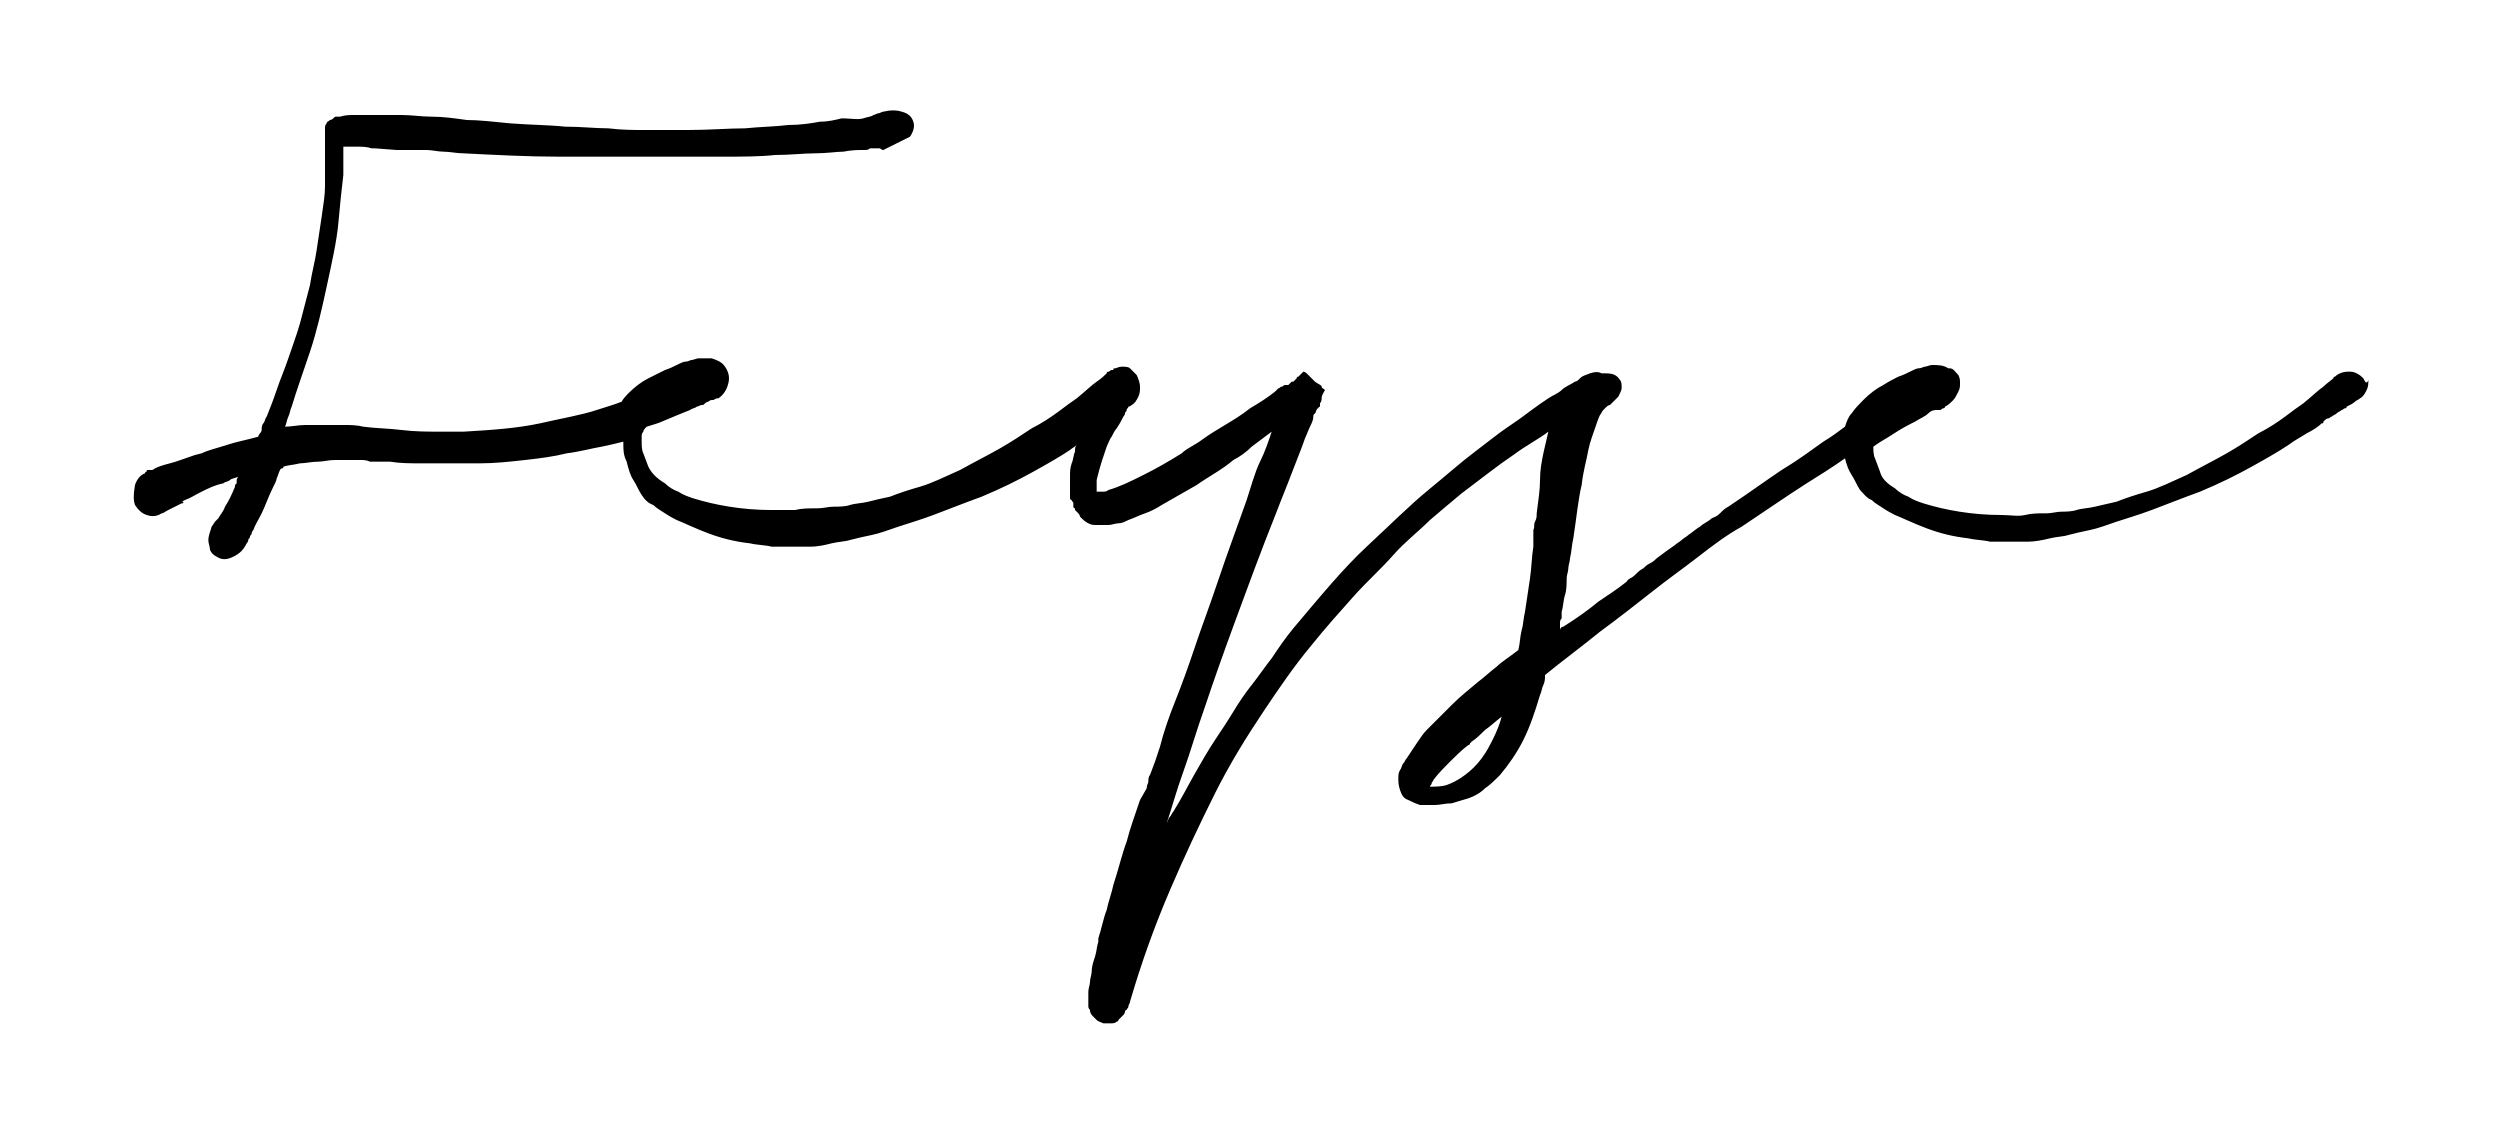 <?xml version="1.0" encoding="utf-8"?>
<!-- Generator: Adobe Illustrator 25.0.0, SVG Export Plug-In . SVG Version: 6.00 Build 0)  -->
<svg version="1.1" id="Layer_1" xmlns="http://www.w3.org/2000/svg" xmlns:xlink="http://www.w3.org/1999/xlink" x="0px" y="0px"
	 viewBox="0 0 150 68" style="enable-background:new 0 0 150 68;" xml:space="preserve">
<style type="text/css">
	.st0{fill:#FFFFFF;}
</style>
<rect class="st0" width="250" height="250"/>
<g>
	<polygon points="93.4,37.1 93.4,37.1 93.4,37.1 	"/>
	<path d="M141.8,22.7c-0.1-0.1-0.2-0.2-0.4-0.3c-0.2-0.1-0.3-0.1-0.5-0.1c-0.3,0-0.6,0.1-0.8,0.3c0,0-0.1,0-0.1,0.1
		c-0.1,0.1-0.4,0.3-0.6,0.5c-0.3,0.2-0.7,0.6-1.2,1c-0.3,0.2-0.7,0.5-1.1,0.8s-1,0.7-1.6,1c-0.6,0.4-1.2,0.8-1.9,1.2
		s-1.5,0.8-2.4,1.3h0c-0.9,0.4-1.7,0.8-2.4,1c-0.7,0.2-1.3,0.4-1.8,0.6h0c-0.4,0.1-0.9,0.2-1.3,0.3c-0.4,0.1-0.8,0.1-1.1,0.2
		c-0.3,0.1-0.7,0.1-0.9,0.1c-0.3,0-0.6,0.1-0.9,0.1h-0.2c-0.3,0-0.7,0-1.1,0.1s-0.9,0-1.4,0c-1.8,0-3.4-0.3-4.7-0.7
		c-0.3-0.1-0.6-0.2-0.9-0.4c-0.3-0.1-0.6-0.3-0.8-0.5c-0.5-0.3-0.8-0.6-0.9-1c-0.1-0.3-0.2-0.5-0.3-0.8c-0.1-0.2-0.1-0.5-0.1-0.7
		c0.4-0.3,0.8-0.5,1.1-0.7c0.6-0.4,1-0.6,1.4-0.8c0.3-0.2,0.6-0.3,0.8-0.5s0.4-0.2,0.5-0.2c0,0,0,0,0,0c0,0,0,0,0.1,0l0.1,0
		c0.1,0,0.1-0.1,0.2-0.1s0.1-0.1,0.1-0.1c0.2-0.1,0.3-0.2,0.5-0.4c0.1-0.1,0.2-0.3,0.3-0.5c0.1-0.2,0.1-0.3,0.1-0.5
		c0-0.2,0-0.3-0.1-0.5c-0.2-0.2-0.3-0.4-0.5-0.4c0,0,0,0-0.1,0c-0.3-0.2-0.6-0.2-1-0.2l0,0c-0.1,0-0.3,0.1-0.4,0.1s-0.2,0.1-0.4,0.1
		c-0.1,0-0.3,0.1-0.5,0.2c-0.2,0.1-0.4,0.2-0.7,0.3l0,0c-0.2,0.1-0.6,0.3-0.9,0.5c-0.4,0.2-0.8,0.5-1.2,0.9
		c-0.2,0.2-0.5,0.5-0.7,0.8c-0.2,0.2-0.3,0.5-0.4,0.8c-0.4,0.3-0.8,0.6-1.3,0.9c-0.7,0.5-1.5,1.1-2.5,1.7c-0.9,0.6-2,1.4-3.2,2.2v0
		c-0.2,0.1-0.3,0.2-0.5,0.4s-0.3,0.2-0.5,0.3h0c-0.2,0.2-0.5,0.3-0.7,0.5c-0.2,0.1-0.4,0.3-0.7,0.5c-0.1,0.1-0.3,0.2-0.4,0.3
		s-0.3,0.2-0.4,0.3c-0.3,0.2-0.7,0.5-1.1,0.8c-0.1,0.1-0.2,0.2-0.4,0.3s-0.3,0.2-0.4,0.3c-0.2,0.1-0.3,0.2-0.5,0.4s-0.4,0.2-0.5,0.4
		c-0.5,0.4-1.1,0.8-1.7,1.2c-0.6,0.5-1.3,1-2.1,1.5l0,0c-0.1,0-0.2,0.1-0.2,0.2c0-0.1,0-0.3,0-0.4c0-0.1,0-0.2,0.1-0.3
		c0,0,0,0,0-0.1s0-0.1,0-0.1c0,0,0-0.1,0-0.1c0,0,0-0.1,0-0.1c0.1-0.3,0.1-0.7,0.2-1s0.1-0.7,0.1-1c0-0.2,0.1-0.4,0.1-0.6
		s0.1-0.4,0.1-0.6c0.1-0.4,0.1-0.8,0.2-1.2c0.2-1.3,0.3-2.4,0.5-3.2c0.1-0.9,0.3-1.5,0.4-2.1c0.1-0.5,0.3-1,0.4-1.3s0.2-0.6,0.3-0.8
		c0.1-0.1,0.1-0.2,0.2-0.3c0,0,0,0,0.1-0.1c0.1-0.1,0.2-0.2,0.3-0.2c0.2-0.2,0.4-0.4,0.5-0.5c0.1-0.2,0.2-0.4,0.2-0.5
		c0-0.2,0-0.4-0.1-0.5c-0.2-0.3-0.4-0.4-0.9-0.4c-0.1,0-0.1,0-0.2,0c-0.2-0.1-0.4-0.1-0.7,0c-0.2,0.1-0.4,0.1-0.6,0.3
		c-0.1,0.1-0.2,0.2-0.3,0.2c-0.3,0.2-0.6,0.3-0.8,0.5s-0.5,0.3-0.8,0.5c-0.3,0.2-0.6,0.4-1,0.7s-0.8,0.6-1.4,1
		c-0.6,0.4-1.2,0.9-2,1.5c-0.8,0.6-1.7,1.4-2.8,2.3c-1.1,0.9-2.3,2.1-3.7,3.4s-2.8,3-4.4,4.9c-0.5,0.6-0.9,1.2-1.3,1.8
		c-0.4,0.5-0.8,1.1-1.2,1.6c-0.4,0.5-0.8,1.1-1.1,1.6s-0.7,1.1-1.1,1.7c-0.4,0.6-0.8,1.3-1.2,2c-0.4,0.7-0.8,1.5-1.3,2.3
		c-0.1,0.1-0.1,0.2-0.2,0.3s-0.1,0.2-0.2,0.4c0.3-0.9,0.6-2,1-3.1s0.8-2.5,1.3-3.9c0.5-1.5,1.1-3.2,1.8-5.1c0.7-1.9,1.5-4.1,2.5-6.6
		c0.3-0.8,0.6-1.5,0.9-2.3s0.6-1.5,0.8-2.1c0.1-0.2,0.2-0.5,0.3-0.7c0.1-0.2,0.2-0.4,0.2-0.6c0-0.1,0-0.1,0.1-0.2s0-0.1,0.1-0.2
		c0,0,0-0.1,0.1-0.1c0,0,0-0.1,0.1-0.1c0,0,0-0.1,0-0.1c0,0,0-0.1,0-0.1c0,0,0,0,0,0c0,0,0,0,0,0c0,0,0.1-0.1,0.1-0.3
		s0.1-0.3,0.2-0.5c-0.1-0.1-0.2-0.1-0.2-0.2S79,23,78.9,22.9h0c0,0-0.1-0.1-0.2-0.2c0,0-0.1-0.1-0.2-0.2s-0.2-0.2-0.3-0.2l-0.3,0.3
		c0,0-0.1,0-0.1,0.1c0,0-0.1,0.1-0.1,0.1l-0.1,0.1l0,0l-0.1,0L77.4,23c0,0,0,0-0.1,0.1c0,0,0,0-0.1,0c0,0,0,0-0.1,0
		c-0.1,0-0.1,0.1-0.2,0.1s-0.1,0.1-0.2,0.1l-0.2,0.2c-0.5,0.4-1,0.7-1.5,1c-0.5,0.4-1,0.7-1.5,1c-0.5,0.3-1,0.6-1.4,0.9
		c-0.4,0.3-0.9,0.5-1.2,0.8c-0.8,0.5-1.5,0.9-2.3,1.3s-1.4,0.7-2.1,0.9c-0.1,0.1-0.2,0.1-0.4,0.1s-0.2,0-0.3,0v-0.2c0,0,0-0.1,0-0.2
		c0-0.1,0-0.2,0-0.3c0.1-0.4,0.2-0.8,0.3-1.1c0.1-0.3,0.2-0.6,0.3-0.9c0.1-0.2,0.2-0.5,0.3-0.6c0.1-0.2,0.2-0.4,0.3-0.5
		c0.2-0.3,0.3-0.5,0.4-0.7c0,0,0.1-0.1,0.1-0.2c0-0.1,0.1-0.1,0.1-0.2c0,0,0,0,0,0c0,0,0,0,0,0v0l0,0c0-0.1,0.1-0.1,0.1-0.2
		c0.1,0,0.2-0.1,0.2-0.1c0,0,0,0,0,0c0,0,0,0,0,0c0.2-0.1,0.3-0.3,0.4-0.5c0.1-0.2,0.1-0.4,0.1-0.6c0-0.2-0.1-0.5-0.2-0.7
		c-0.1-0.1-0.1-0.1-0.2-0.2c-0.1-0.1-0.1-0.1-0.2-0.2c-0.1-0.1-0.3-0.1-0.5-0.1c-0.2,0-0.3,0.1-0.4,0.1l0,0c-0.1,0-0.1,0-0.1,0.1
		c0,0-0.1,0-0.1,0c-0.1,0-0.1,0.1-0.2,0.1c0,0-0.1,0-0.1,0.1c-0.1,0.1-0.3,0.3-0.6,0.5c-0.3,0.2-0.7,0.6-1.2,1
		c-0.3,0.2-0.7,0.5-1.1,0.8c-0.4,0.3-1,0.7-1.6,1c-0.6,0.4-1.2,0.8-1.9,1.2c-0.7,0.4-1.5,0.8-2.4,1.3h0c-0.9,0.4-1.7,0.8-2.4,1
		s-1.3,0.4-1.8,0.6h0c-0.5,0.1-0.9,0.2-1.3,0.3c-0.4,0.1-0.8,0.1-1.1,0.2c-0.3,0.1-0.7,0.1-1,0.1c-0.3,0-0.6,0.1-1,0.1h-0.2
		c-0.3,0-0.7,0-1.1,0.1c-0.4,0-0.9,0-1.4,0c-1.8,0-3.4-0.3-4.7-0.7c-0.3-0.1-0.6-0.2-0.9-0.4c-0.3-0.1-0.6-0.3-0.8-0.5
		c-0.5-0.3-0.8-0.6-1-1c-0.1-0.3-0.2-0.5-0.3-0.8c-0.1-0.2-0.1-0.5-0.1-0.7c0-0.1,0-0.2,0-0.3c0-0.1,0-0.2,0.1-0.3
		c0-0.1,0.1-0.2,0.2-0.3c0.3-0.1,0.7-0.2,0.9-0.3c0.7-0.3,1.2-0.5,1.7-0.7c0.1-0.1,0.3-0.1,0.4-0.2c0.1,0,0.2-0.1,0.3-0.1l0,0
		c0.1,0,0.1,0,0.2-0.1c0,0,0.1-0.1,0.2-0.1c0.1-0.1,0.2-0.1,0.2-0.1s0.1,0,0.1,0l0.2-0.1h0l0.1,0c0.3-0.2,0.5-0.5,0.6-0.9
		c0.1-0.4,0-0.7-0.2-1c-0.2-0.3-0.5-0.4-0.8-0.5c-0.1,0-0.2,0-0.2,0c-0.2,0-0.4,0-0.6,0l0,0c-0.1,0-0.3,0.1-0.4,0.1
		s-0.2,0.1-0.4,0.1c-0.1,0-0.3,0.1-0.5,0.2c-0.2,0.1-0.4,0.2-0.7,0.3l0,0c-0.2,0.1-0.6,0.3-1,0.5c-0.4,0.2-0.8,0.5-1.2,0.9
		c-0.1,0.1-0.3,0.3-0.4,0.5c-0.5,0.2-0.9,0.3-1.5,0.5c-0.9,0.3-2.1,0.5-3.4,0.8c-1.4,0.3-2.9,0.4-4.6,0.5c-0.2,0-0.4,0-0.6,0
		s-0.4,0-0.6,0c-0.9,0-1.7,0-2.5-0.1c-0.8-0.1-1.6-0.1-2.3-0.2c-0.4-0.1-0.8-0.1-1.1-0.1s-0.8,0-1.1,0c-0.5,0-0.9,0-1.3,0
		c-0.4,0-0.8,0.1-1.2,0.1c0.1-0.2,0.1-0.4,0.2-0.6c0.1-0.2,0.1-0.4,0.2-0.6c0.3-1,0.7-2.1,1.1-3.3c0.4-1.2,0.7-2.5,1-3.9h0
		c0.3-1.4,0.6-2.7,0.7-3.8c0.1-1.1,0.2-2.1,0.3-2.9c0-0.5,0-1,0-1.4c0-0.1,0-0.1,0-0.2s0-0.1,0-0.2V8.8c0.3,0,0.5,0,0.8,0
		s0.6,0,0.9,0.1c0,0,0,0,0.1,0c0,0,0,0,0.1,0L23.8,9c0.1,0,0.3,0,0.4,0c0.1,0,0.3,0,0.5,0c0,0,0.1,0,0.1,0s0.1,0,0.1,0
		c0.1,0,0.2,0,0.3,0c0.1,0,0.2,0,0.4,0c0.3,0,0.7,0.1,1,0.1c0.4,0,0.8,0.1,1.2,0.1c2,0.1,3.9,0.2,5.7,0.2s3.3,0,4.7,0
		c0.2,0,0.4,0,0.7,0s0.5,0,0.8,0c0.3,0,0.5,0,0.8,0c0.2,0,0.5,0,0.7,0c0.4,0,0.7,0,1.1,0s0.7,0,1,0c1.2,0,2.3,0,3.2-0.1
		c0.9,0,1.7-0.1,2.4-0.1s1.3-0.1,1.7-0.1c0.5-0.1,0.9-0.1,1.2-0.1c0.2,0,0.3,0,0.4-0.1c0.1,0,0.2,0,0.3,0c0.1,0,0.2,0,0.3,0
		C52.9,9,53,9,53,9h0l1.6-0.8c0.2-0.3,0.3-0.6,0.2-0.9v0c-0.1-0.3-0.3-0.5-0.7-0.6c-0.3-0.1-0.7-0.1-1.1,0c-0.1,0-0.2,0.1-0.3,0.1
		c-0.1,0-0.2,0.1-0.3,0.1c-0.1,0.1-0.3,0.1-0.6,0.2S51,7.1,50.5,7.1c-0.4,0.1-0.8,0.2-1.3,0.2c-0.5,0.1-1.2,0.2-1.9,0.2
		c-0.8,0.1-1.6,0.1-2.6,0.2c-1,0-2.1,0.1-3.4,0.1h-0.5c-0.7,0-1.4,0-2.1,0c-0.7,0-1.4,0-2.2-0.1c-0.8,0-1.6-0.1-2.6-0.1
		c-0.9-0.1-2-0.1-3.3-0.2c-1-0.1-1.9-0.2-2.6-0.2C27.3,7.1,26.6,7,25.9,7c-0.6,0-1.2-0.1-1.8-0.1s-1.1,0-1.6,0h-0.3
		c-0.3,0-0.6,0-0.9,0c-0.3,0-0.6,0-0.9,0.1c-0.1,0-0.1,0-0.2,0c-0.1,0-0.1,0-0.2,0.1c0,0-0.1,0.1-0.2,0.1c-0.1,0.1-0.2,0.1-0.2,0.2
		c-0.1,0.1-0.1,0.2-0.1,0.3c0,0.1,0,0.2,0,0.2V8c0,0.1,0,0.2,0,0.3s0,0.2,0,0.2c0,0.1,0,0.1,0,0.1c0,0.1,0,0.1,0,0.1
		c0,0.4,0,0.7,0,1.1c0,0.4,0,0.9,0,1.4c0,0.5-0.1,1.1-0.2,1.8s-0.2,1.3-0.3,2c-0.1,0.7-0.3,1.4-0.4,2.1c-0.2,0.8-0.4,1.5-0.6,2.3
		c-0.2,0.7-0.5,1.5-0.7,2.1s-0.5,1.3-0.7,1.9c-0.2,0.6-0.4,1.1-0.6,1.6c-0.1,0.1-0.1,0.3-0.2,0.4c-0.1,0.1-0.1,0.3-0.1,0.4
		c0,0.1-0.1,0.2-0.1,0.2s-0.1,0.1-0.1,0.2c-0.7,0.2-1.3,0.3-1.9,0.5c-0.6,0.2-1.1,0.3-1.5,0.5l-0.4,0.1c-0.6,0.2-1.1,0.4-1.5,0.5
		c-0.4,0.1-0.7,0.2-0.9,0.3h0c-0.1,0.1-0.2,0.1-0.2,0.1c-0.1,0-0.1,0-0.1,0c0,0,0,0-0.1,0c-0.1,0-0.1,0-0.1,0.1c0,0-0.1,0-0.1,0.1
		c-0.3,0.1-0.5,0.4-0.6,0.7C8,29.7,8,30,8.1,30.3c0.2,0.3,0.4,0.5,0.7,0.6c0.3,0.1,0.6,0.1,0.9-0.1c0.1,0,0.2-0.1,0.4-0.2
		s0.4-0.2,0.8-0.4c0.1,0,0.1,0,0.1-0.1l-0.1,0l0.2-0.1c0.3-0.1,0.6-0.3,1-0.5c0.4-0.2,0.8-0.4,1.3-0.5c0.1-0.1,0.3-0.1,0.4-0.2
		s0.3-0.1,0.5-0.2c-0.1,0.1-0.1,0.2-0.1,0.3c0,0,0,0.1,0,0.1s0,0,0,0s0,0-0.1,0.1c0,0,0,0,0,0c0,0,0,0,0,0c0,0,0,0,0,0.1
		c-0.2,0.5-0.4,0.9-0.6,1.2c-0.1,0.3-0.3,0.5-0.4,0.7l0,0c0,0-0.1,0.1-0.1,0.1c0,0-0.1,0.1-0.1,0.1l-0.2,0.3
		c-0.1,0.3-0.2,0.6-0.2,0.8c0,0.2,0.1,0.4,0.1,0.6c0.1,0.2,0.2,0.3,0.4,0.4c0.3,0.2,0.6,0.2,1,0s0.6-0.4,0.8-0.8
		c0,0,0.1-0.1,0.1-0.2c0-0.1,0.1-0.1,0.1-0.2l0,0c0-0.1,0.1-0.1,0.1-0.2s0.1-0.2,0.1-0.2l0,0c0.1-0.3,0.3-0.6,0.5-1s0.4-1,0.7-1.6
		c0,0,0,0,0.1-0.2s0.1-0.3,0.1-0.3l0,0c0.1-0.2,0.1-0.3,0.2-0.5S17,28.2,17,28c0.3-0.1,0.6-0.1,1-0.2c0.3,0,0.7-0.1,1.1-0.1
		c0.3,0,0.6-0.1,1-0.1c0.3,0,0.6,0,1,0c0.2,0,0.3,0,0.5,0c0.2,0,0.4,0,0.6,0.1c0,0,0.1,0,0.1,0s0.1,0,0.1,0c0.1,0,0.3,0,0.5,0
		c0.2,0,0.3,0,0.5,0c0.6,0.1,1.2,0.1,1.9,0.1c0.7,0,1.4,0,2.1,0c0.2,0,0.4,0,0.7,0s0.5,0,0.7,0c0.9,0,1.8-0.1,2.7-0.2
		c0.9-0.1,1.7-0.2,2.5-0.4c0.8-0.1,1.5-0.3,2.1-0.4c0.5-0.1,0.9-0.2,1.3-0.3c0,0,0,0.1,0,0.1c0,0.4,0,0.7,0.2,1.1
		c0.1,0.4,0.2,0.8,0.4,1.1v0c0.2,0.3,0.3,0.6,0.5,0.9s0.4,0.5,0.7,0.6c0.2,0.2,0.4,0.3,0.7,0.5s0.5,0.3,0.7,0.4
		c0.5,0.2,1.1,0.5,1.9,0.8s1.6,0.5,2.5,0.6c0.4,0.1,0.9,0.1,1.3,0.2c0.4,0,0.8,0,1.1,0c0.2,0,0.4,0,0.6,0s0.4,0,0.6,0
		c0.5,0,0.9-0.1,1.3-0.2s0.8-0.1,1.1-0.2c0.4-0.1,0.8-0.2,1.3-0.3s1-0.3,1.6-0.5c0.6-0.2,1.3-0.4,2.1-0.7s1.8-0.7,2.9-1.1
		c1.2-0.5,2.2-1,3.1-1.5s1.6-0.9,2.2-1.3c0.1-0.1,0.3-0.2,0.4-0.3c-0.1,0.1-0.1,0.2-0.1,0.4c-0.1,0.2-0.1,0.5-0.2,0.7
		c-0.1,0.3-0.1,0.5-0.1,0.8c0,0.2,0,0.4,0,0.6s0,0.4,0,0.6c0,0,0,0.1,0,0.1c0,0,0,0.1,0.1,0.1c0,0.1,0.1,0.1,0.1,0.2
		c0,0,0,0.1,0,0.2c0,0,0,0.1,0.1,0.1l0,0.1l0.1,0.1c0.1,0.1,0.2,0.2,0.2,0.3l0,0c0.2,0.2,0.3,0.3,0.5,0.4c0.2,0.1,0.3,0.1,0.5,0.1
		c0.1,0,0.2,0,0.3,0s0.2,0,0.3,0h0.1c0.2,0,0.4-0.1,0.6-0.1c0.2,0,0.4-0.1,0.6-0.2c0.3-0.1,0.7-0.3,1-0.4s0.7-0.3,1-0.5
		c0.7-0.4,1.4-0.8,2.1-1.2c0.7-0.5,1.5-0.9,2.2-1.5c0.4-0.2,0.8-0.5,1.1-0.8c0.4-0.3,0.8-0.6,1.2-0.9c-0.2,0.6-0.4,1.2-0.7,1.8
		S75,29.4,74.8,30c-0.6,1.7-1.2,3.3-1.7,4.8c-0.5,1.5-1,2.8-1.4,4c-0.4,1.2-0.8,2.3-1.2,3.3c-0.4,1-0.7,1.9-0.9,2.7
		c-0.1,0.3-0.2,0.6-0.3,0.9c-0.1,0.3-0.2,0.5-0.3,0.8c-0.1,0.1-0.1,0.3-0.1,0.4c0,0.1-0.1,0.2-0.1,0.4L68.4,48
		c-0.3,0.9-0.6,1.7-0.8,2.5c-0.3,0.8-0.5,1.7-0.8,2.6c-0.1,0.5-0.3,1-0.4,1.5c-0.2,0.5-0.3,1.1-0.5,1.7c0,0,0,0.1,0,0.1s0,0.1,0,0.1
		l0,0c-0.1,0.3-0.1,0.6-0.2,0.9c-0.1,0.3-0.2,0.6-0.2,0.9c0,0.2-0.1,0.4-0.1,0.6c0,0.2-0.1,0.4-0.1,0.6c0,0,0,0,0,0.1s0,0,0,0.1v0.5
		c0,0,0,0.1,0,0.1c0,0.1,0,0.1,0,0.1c0,0,0,0.1,0.1,0.2c0,0.2,0.1,0.3,0.2,0.4l0,0c0.1,0.1,0.1,0.1,0.2,0.2c0.1,0.1,0.2,0.1,0.4,0.2
		c0.1,0,0.2,0,0.4,0s0.3,0,0.4-0.1c0,0,0.1,0,0.1-0.1c0,0,0.1-0.1,0.1-0.1l0,0l0.2-0.2c0,0,0.1-0.1,0.1-0.2s0.1-0.1,0.1-0.1
		c0-0.1,0.1-0.1,0.1-0.2s0.1-0.2,0.1-0.3v0c0.7-2.4,1.5-4.6,2.4-6.7c0.9-2.1,1.8-4,2.7-5.8c0.9-1.8,1.9-3.4,2.9-4.9
		c1-1.5,1.9-2.8,2.9-4c0.8-1,1.7-2,2.5-2.9s1.7-1.7,2.4-2.5s1.5-1.4,2.2-2.1c0.7-0.6,1.3-1.1,1.9-1.6h0c1.2-0.9,2.2-1.7,3.1-2.3
		c0.8-0.6,1.6-1,2.1-1.4c-0.1,0.4-0.2,0.9-0.3,1.3c-0.1,0.5-0.2,1-0.2,1.6s-0.1,1.2-0.2,2c0,0.2,0,0.3-0.1,0.5s0,0.3-0.1,0.5
		c0,0.1,0,0.2,0,0.2c0,0.1,0,0.2,0,0.2c0,0.1,0,0.2,0,0.3c0,0.1,0,0.2,0,0.3c-0.1,0.6-0.1,1.2-0.2,1.9s-0.2,1.3-0.3,2
		c-0.1,0.4-0.1,0.8-0.2,1.1c-0.1,0.4-0.1,0.8-0.2,1.2c-0.5,0.4-1,0.7-1.3,1c-0.4,0.3-0.7,0.6-1.1,0.9c-0.6,0.5-1.1,0.9-1.6,1.4
		c-0.5,0.5-0.9,0.9-1.3,1.3c0,0-0.1,0.1-0.1,0.1c0,0-0.1,0.1-0.1,0.1l0,0c-0.2,0.2-0.4,0.5-0.6,0.8c-0.2,0.3-0.4,0.6-0.6,0.9
		c-0.1,0.1-0.1,0.2-0.2,0.3s-0.1,0.3-0.2,0.4c-0.1,0.2-0.1,0.3-0.1,0.5c0,0.2,0,0.4,0.1,0.7l0,0c0.1,0.3,0.2,0.5,0.5,0.6
		c0.2,0.1,0.4,0.2,0.7,0.3c0.1,0,0.3,0,0.4,0s0.3,0,0.5,0c0.3,0,0.6-0.1,1-0.1c0.3-0.1,0.7-0.2,1-0.3c0.3-0.1,0.7-0.3,1-0.6
		c0.3-0.2,0.6-0.5,0.9-0.8c0.5-0.6,1-1.3,1.4-2.1c0.4-0.8,0.7-1.7,1-2.7c0.1-0.2,0.1-0.4,0.2-0.6s0.1-0.4,0.1-0.6
		c1.1-0.9,2.2-1.7,3.3-2.6c1.1-0.8,2.1-1.6,3-2.3c1-0.8,2-1.5,2.9-2.2c0.9-0.7,1.7-1.3,2.6-1.8c1.5-1,2.8-1.9,3.9-2.6
		c0.8-0.5,1.6-1,2.3-1.5c0.1,0.4,0.2,0.7,0.4,1v0c0.2,0.3,0.3,0.6,0.5,0.9c0.2,0.2,0.4,0.5,0.7,0.6c0.2,0.2,0.4,0.3,0.7,0.5
		c0.3,0.2,0.5,0.3,0.7,0.4c0.5,0.2,1.1,0.5,1.9,0.8s1.6,0.5,2.5,0.6c0.4,0.1,0.9,0.1,1.3,0.2c0.4,0,0.8,0,1.1,0c0.2,0,0.4,0,0.6,0
		s0.4,0,0.6,0c0.4,0,0.9-0.1,1.3-0.2s0.8-0.1,1.1-0.2c0.4-0.1,0.8-0.2,1.3-0.3s1-0.3,1.6-0.5c0.6-0.2,1.3-0.4,2.1-0.7
		c0.8-0.3,1.8-0.7,2.9-1.1c1.2-0.5,2.2-1,3.1-1.5s1.6-0.9,2.2-1.3c0.4-0.3,0.8-0.5,1.1-0.7c0.4-0.2,0.7-0.4,0.9-0.6h0
		c0.1,0,0.1,0,0.1-0.1c0,0,0.1-0.1,0.1-0.1c0.1-0.1,0.2-0.1,0.2-0.1c0.1,0,0.1-0.1,0.2-0.1c0.1-0.1,0.2-0.1,0.3-0.2
		c0.1-0.1,0.2-0.1,0.3-0.2c0.1,0,0.1-0.1,0.2-0.1c0.1,0,0.1-0.1,0.1-0.1c0.2-0.1,0.4-0.2,0.5-0.3s0.2-0.1,0.3-0.2c0,0,0,0,0,0
		c0,0,0,0,0,0c0.2-0.1,0.3-0.3,0.4-0.5c0.1-0.2,0.1-0.4,0.1-0.6C142,23.1,141.9,22.9,141.8,22.7z M89.6,44.3
		c-0.2,0.4-0.4,0.8-0.7,1.2c-0.3,0.4-0.6,0.7-1,1s-0.8,0.5-1.1,0.6c-0.3,0.1-0.7,0.1-1,0.1c0-0.1,0.1-0.1,0.1-0.2s0.1-0.1,0.1-0.2
		l0,0c0.3-0.4,0.7-0.8,1-1.1c0.3-0.3,0.7-0.7,1.1-1c0,0,0.1,0,0.1-0.1c0,0,0.1-0.1,0.1-0.1c0.3-0.2,0.6-0.5,0.8-0.7
		c0.3-0.2,0.6-0.5,1-0.8C90,43.4,89.8,43.9,89.6,44.3z"/>
</g>
</svg>
